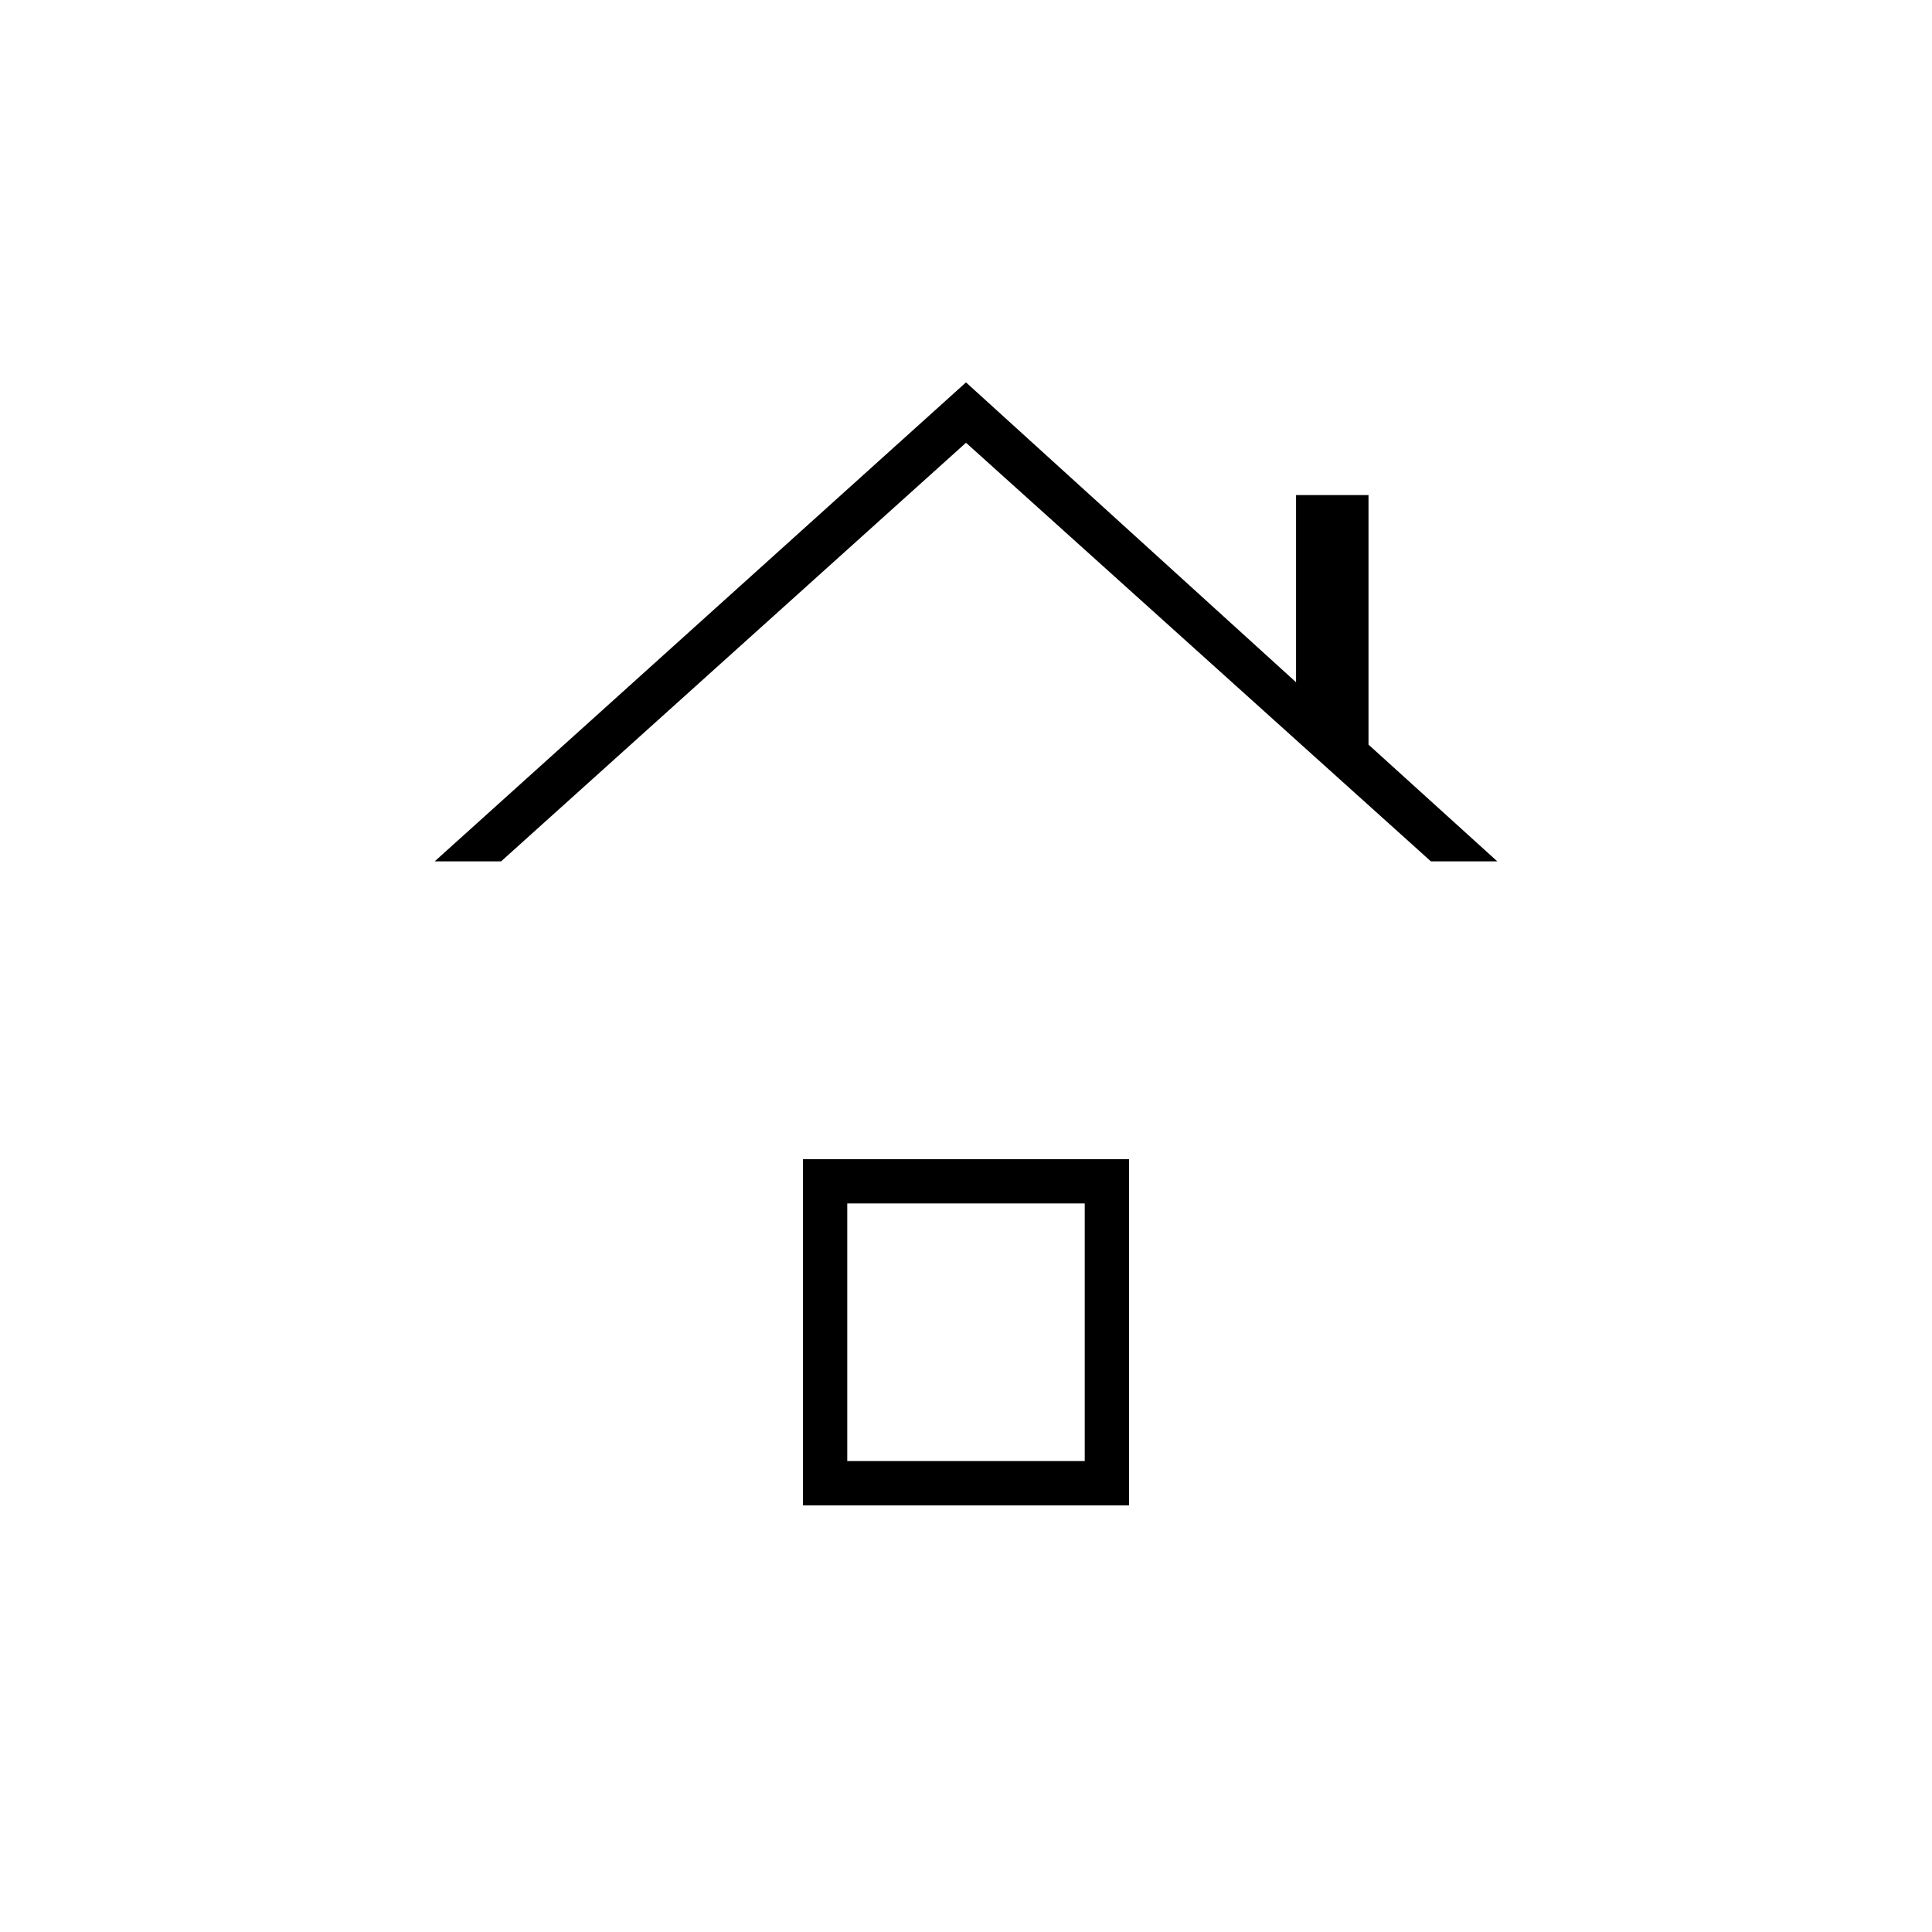 <svg xmlns="http://www.w3.org/2000/svg" width="48" height="48" viewBox="0 0 48 48"><path d="M10.8 21.4 24 9.5l8.2 7.45V12.3H34v6.2l3.2 2.9h-1.65L24 11 12.45 21.4Zm9.15 16v-8.6h8.1v8.6Zm1.1-1.1h5.9v-6.4h-5.9Z"/></svg>